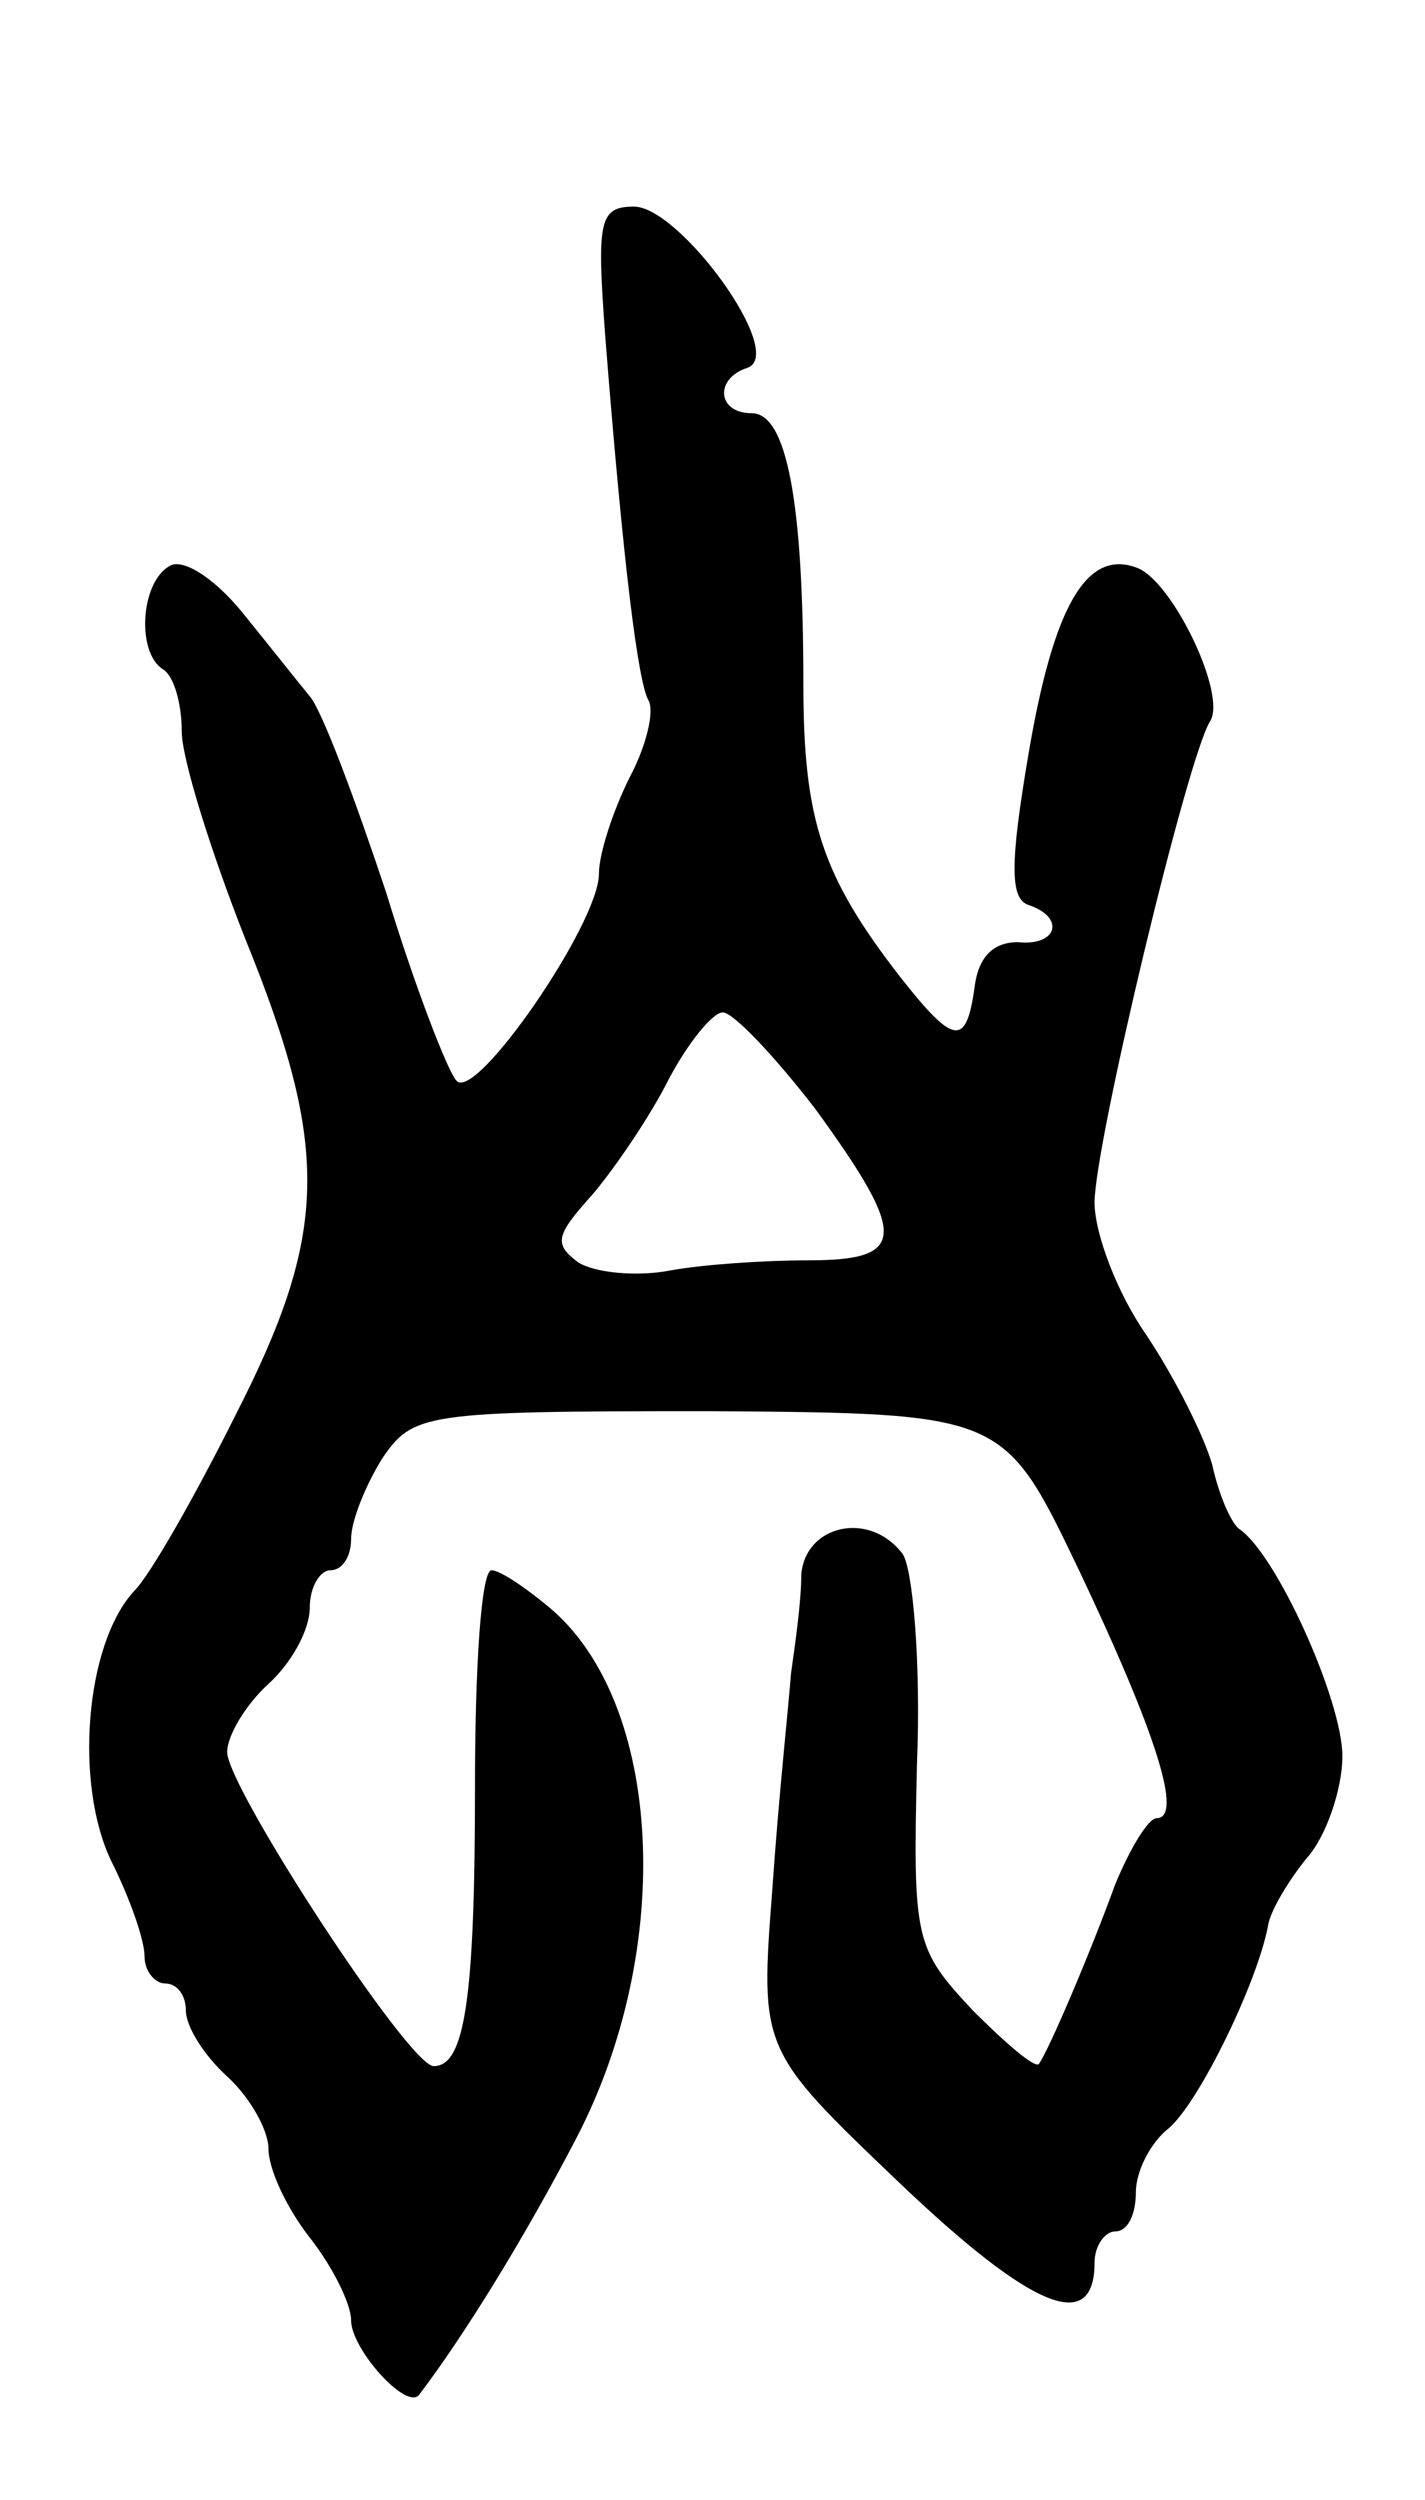 <svg version="1.0" xmlns="http://www.w3.org/2000/svg"
 width="69pt" height="121pt" viewBox="0 0 69 121"
 preserveAspectRatio="xMidYMid meet">
<g transform="translate(0,121) scale(0.1,-0.1)"
fill="#000000" stroke="none">
<path d="M293 1048 c9 -114 16 -168 21 -177 3 -5 -1 -22 -9 -37 -8 -16 -15
-37 -15 -47 0 -24 -60 -111 -69 -100 -4 4 -20 45 -34 91 -15 45 -31 88 -37 95
-5 6 -20 25 -33 41 -14 17 -29 26 -35 22 -14 -8 -16 -42 -3 -50 5 -3 9 -16 9
-30 0 -13 14 -58 31 -101 41 -101 40 -142 -5 -230 -19 -38 -41 -77 -49 -85
-24 -26 -29 -94 -11 -131 9 -18 16 -38 16 -46 0 -7 5 -13 10 -13 6 0 10 -6 10
-13 0 -8 9 -22 20 -32 11 -10 20 -26 20 -35 0 -10 9 -29 20 -43 11 -14 20 -32
20 -40 0 -14 27 -44 33 -36 22 29 51 76 76 124 48 92 42 211 -13 257 -12 10
-24 18 -28 18 -5 0 -8 -47 -8 -104 0 -104 -5 -136 -20 -136 -12 0 -100 135
-100 152 0 8 9 23 20 33 11 10 20 26 20 37 0 10 5 18 10 18 6 0 10 7 10 15 0
9 7 26 15 39 15 22 20 23 158 23 143 -1 143 -1 179 -76 38 -80 51 -121 38
-121 -4 0 -13 -15 -20 -32 -12 -33 -32 -80 -37 -87 -2 -2 -16 10 -32 26 -28
30 -29 34 -27 119 2 49 -2 95 -7 102 -16 21 -47 14 -49 -10 0 -13 -3 -34 -5
-48 -1 -14 -6 -60 -9 -104 -6 -78 -6 -78 61 -142 65 -62 95 -74 95 -39 0 8 5
15 10 15 6 0 10 8 10 19 0 10 7 24 16 31 15 13 43 71 48 98 1 7 10 22 19 33 9
10 17 33 17 49 0 27 -32 98 -50 110 -4 3 -10 17 -13 31 -4 14 -18 42 -32 63
-14 20 -25 49 -25 64 0 28 45 216 56 233 8 13 -18 67 -35 74 -25 10 -41 -19
-53 -90 -9 -53 -9 -70 0 -73 18 -6 14 -20 -5 -18 -12 0 -19 -7 -21 -21 -4 -30
-10 -29 -36 4 -38 49 -47 76 -47 142 0 88 -8 131 -25 131 -17 0 -18 17 -2 22
19 7 -33 78 -55 78 -17 0 -18 -7 -14 -62z m102 -375 c45 -62 44 -73 -4 -73
-21 0 -51 -2 -67 -5 -16 -3 -36 -1 -44 4 -12 9 -11 13 7 33 11 13 28 38 37 56
9 17 21 32 26 32 5 0 25 -21 45 -47z"/>
</g>
</svg>
